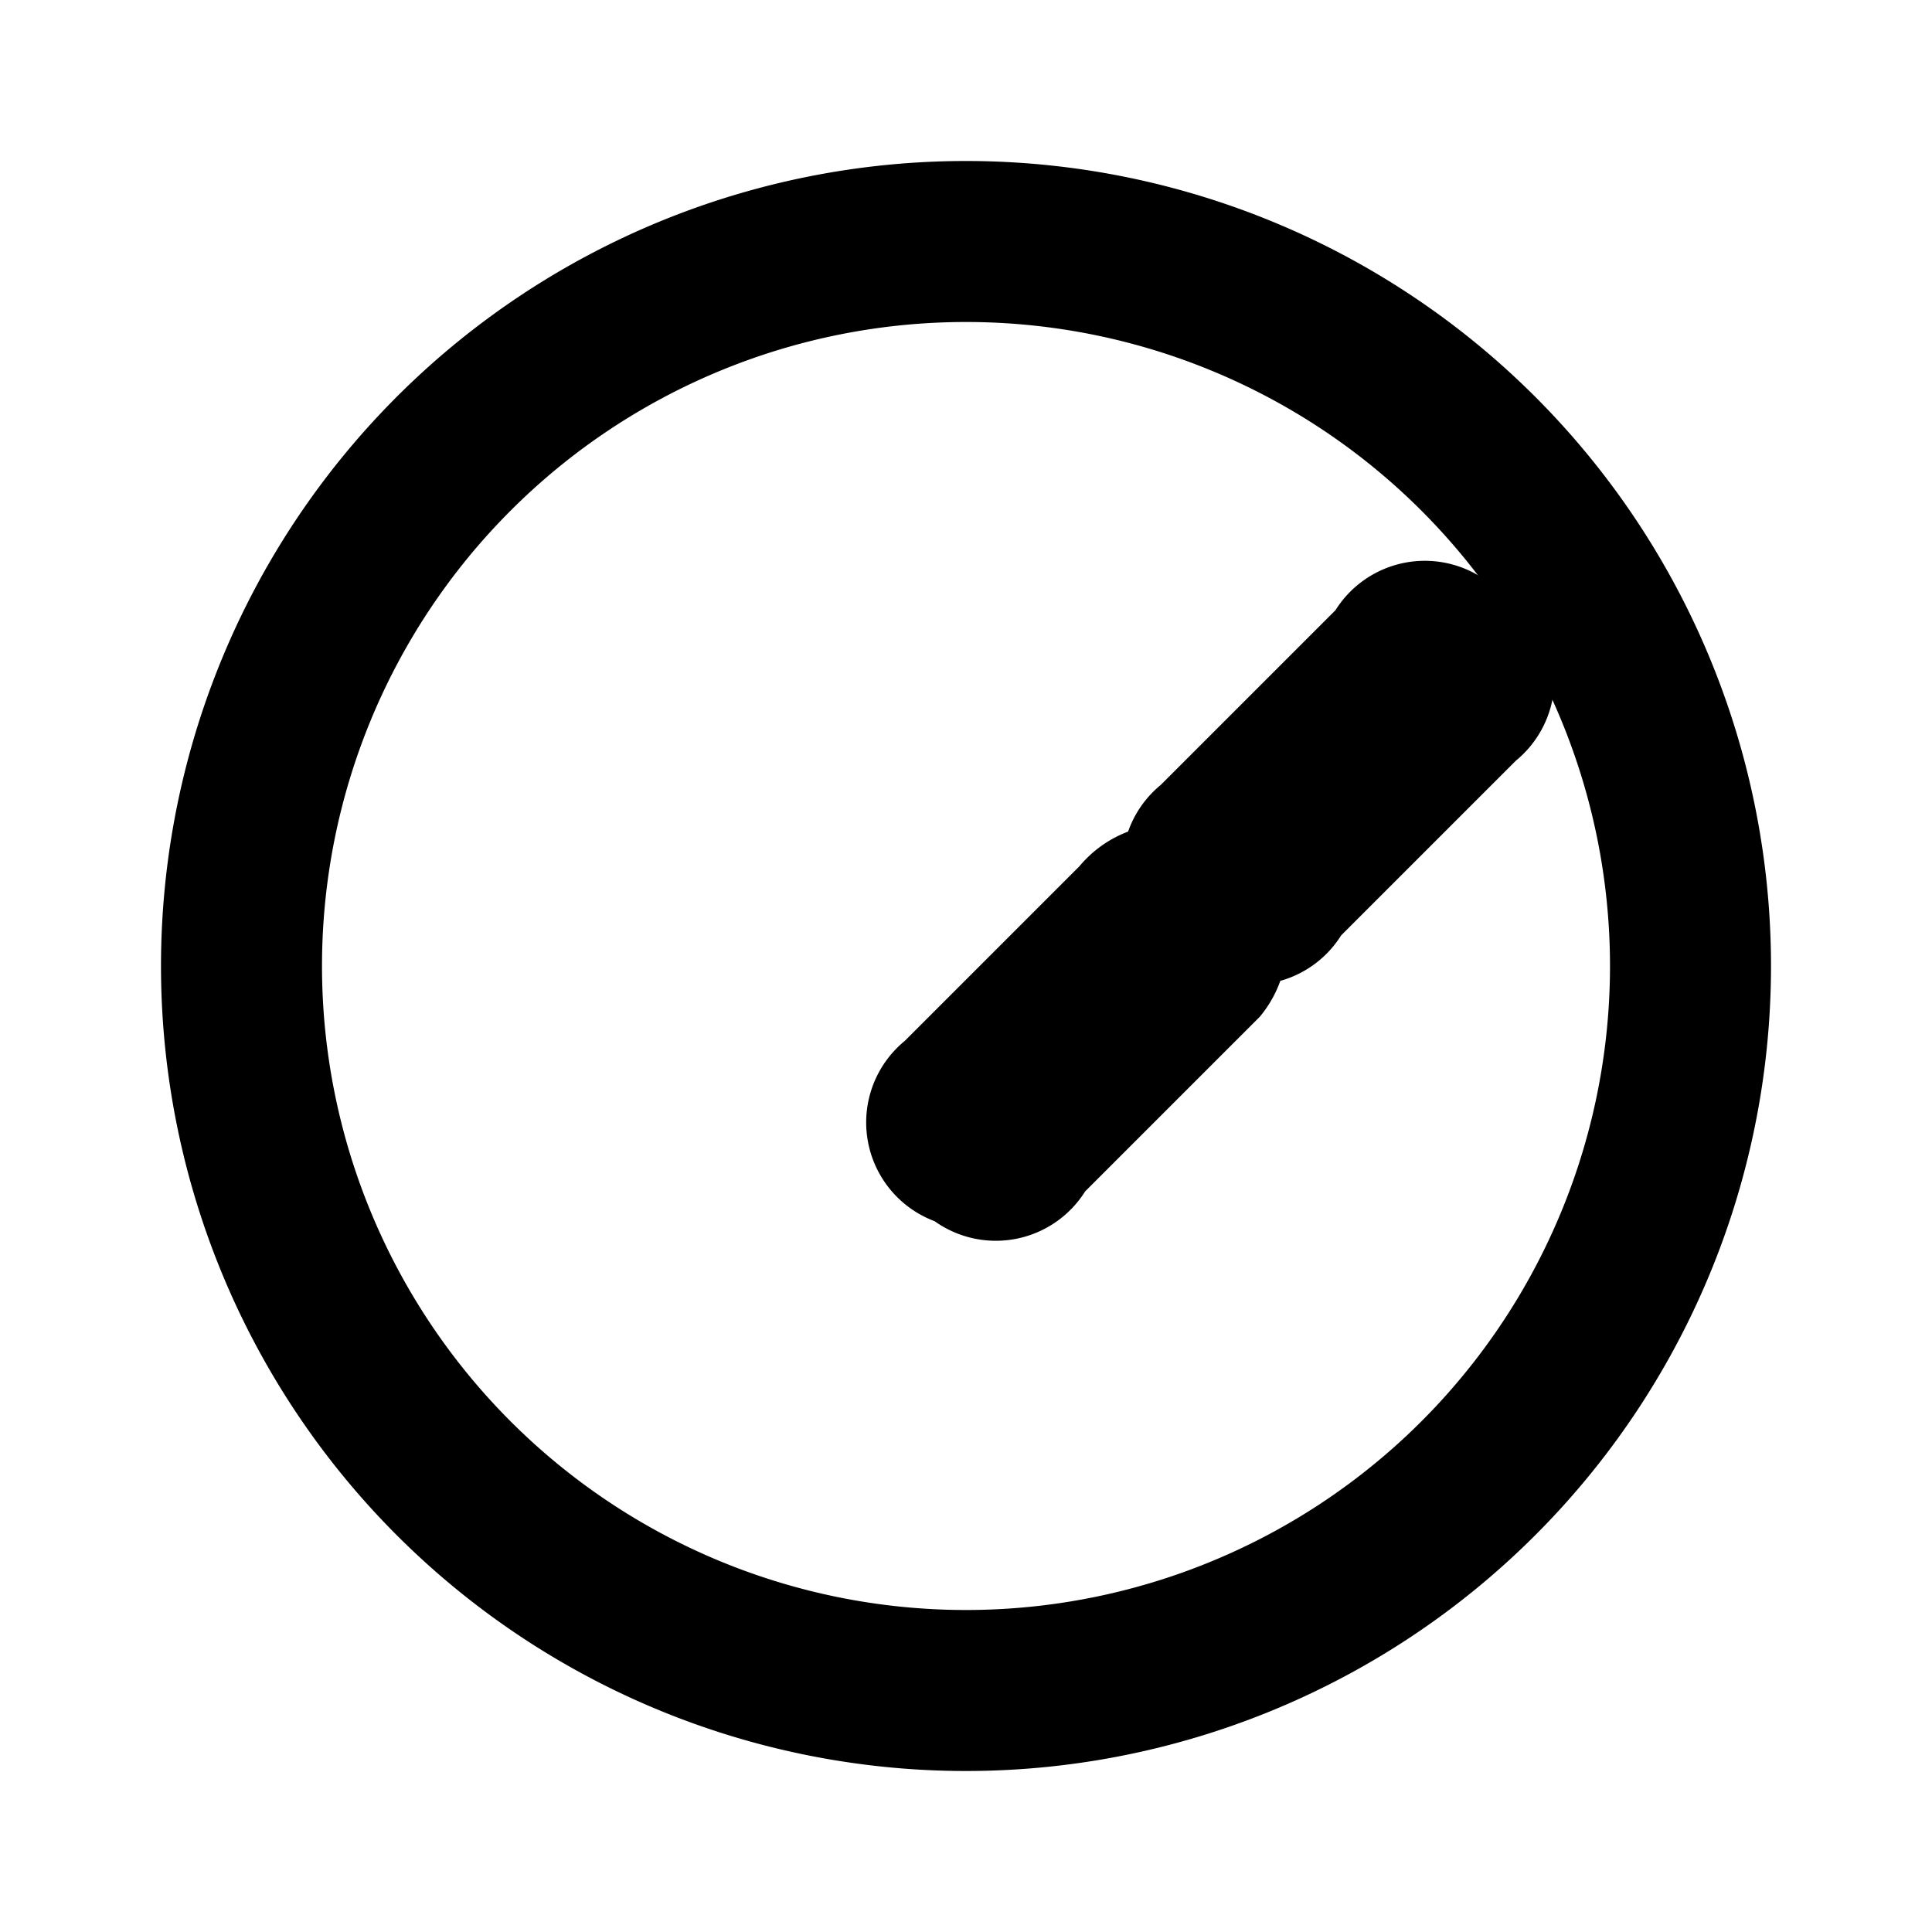 <svg xmlns="http://www.w3.org/2000/svg" viewBox="0 0 24 24" class="icon icon-space-probe">
  <path d="M12,2A10,10,0,1,0,22,12,10,10,0,0,0,12,2Zm0,18A8,8,0,1,1,20,12,8,8,0,0,1,12,20Z"></path>
  <path d="M16.59,7.58l-2.17,2.17a1.31,1.31,0,0,0,.37,2.24,1.31,1.31,0,0,0,1.87-.37l2.17-2.17a1.31,1.31,0,0,0-.37-2.24A1.31,1.31,0,0,0,16.59,7.58Z"></path>
  <path d="M13.41,10.76l-2.17,2.17a1.31,1.31,0,0,0,.37,2.24,1.31,1.31,0,0,0,1.87-.37l2.17-2.17A1.31,1.31,0,0,0,13.41,10.76Z"></path>
</svg>